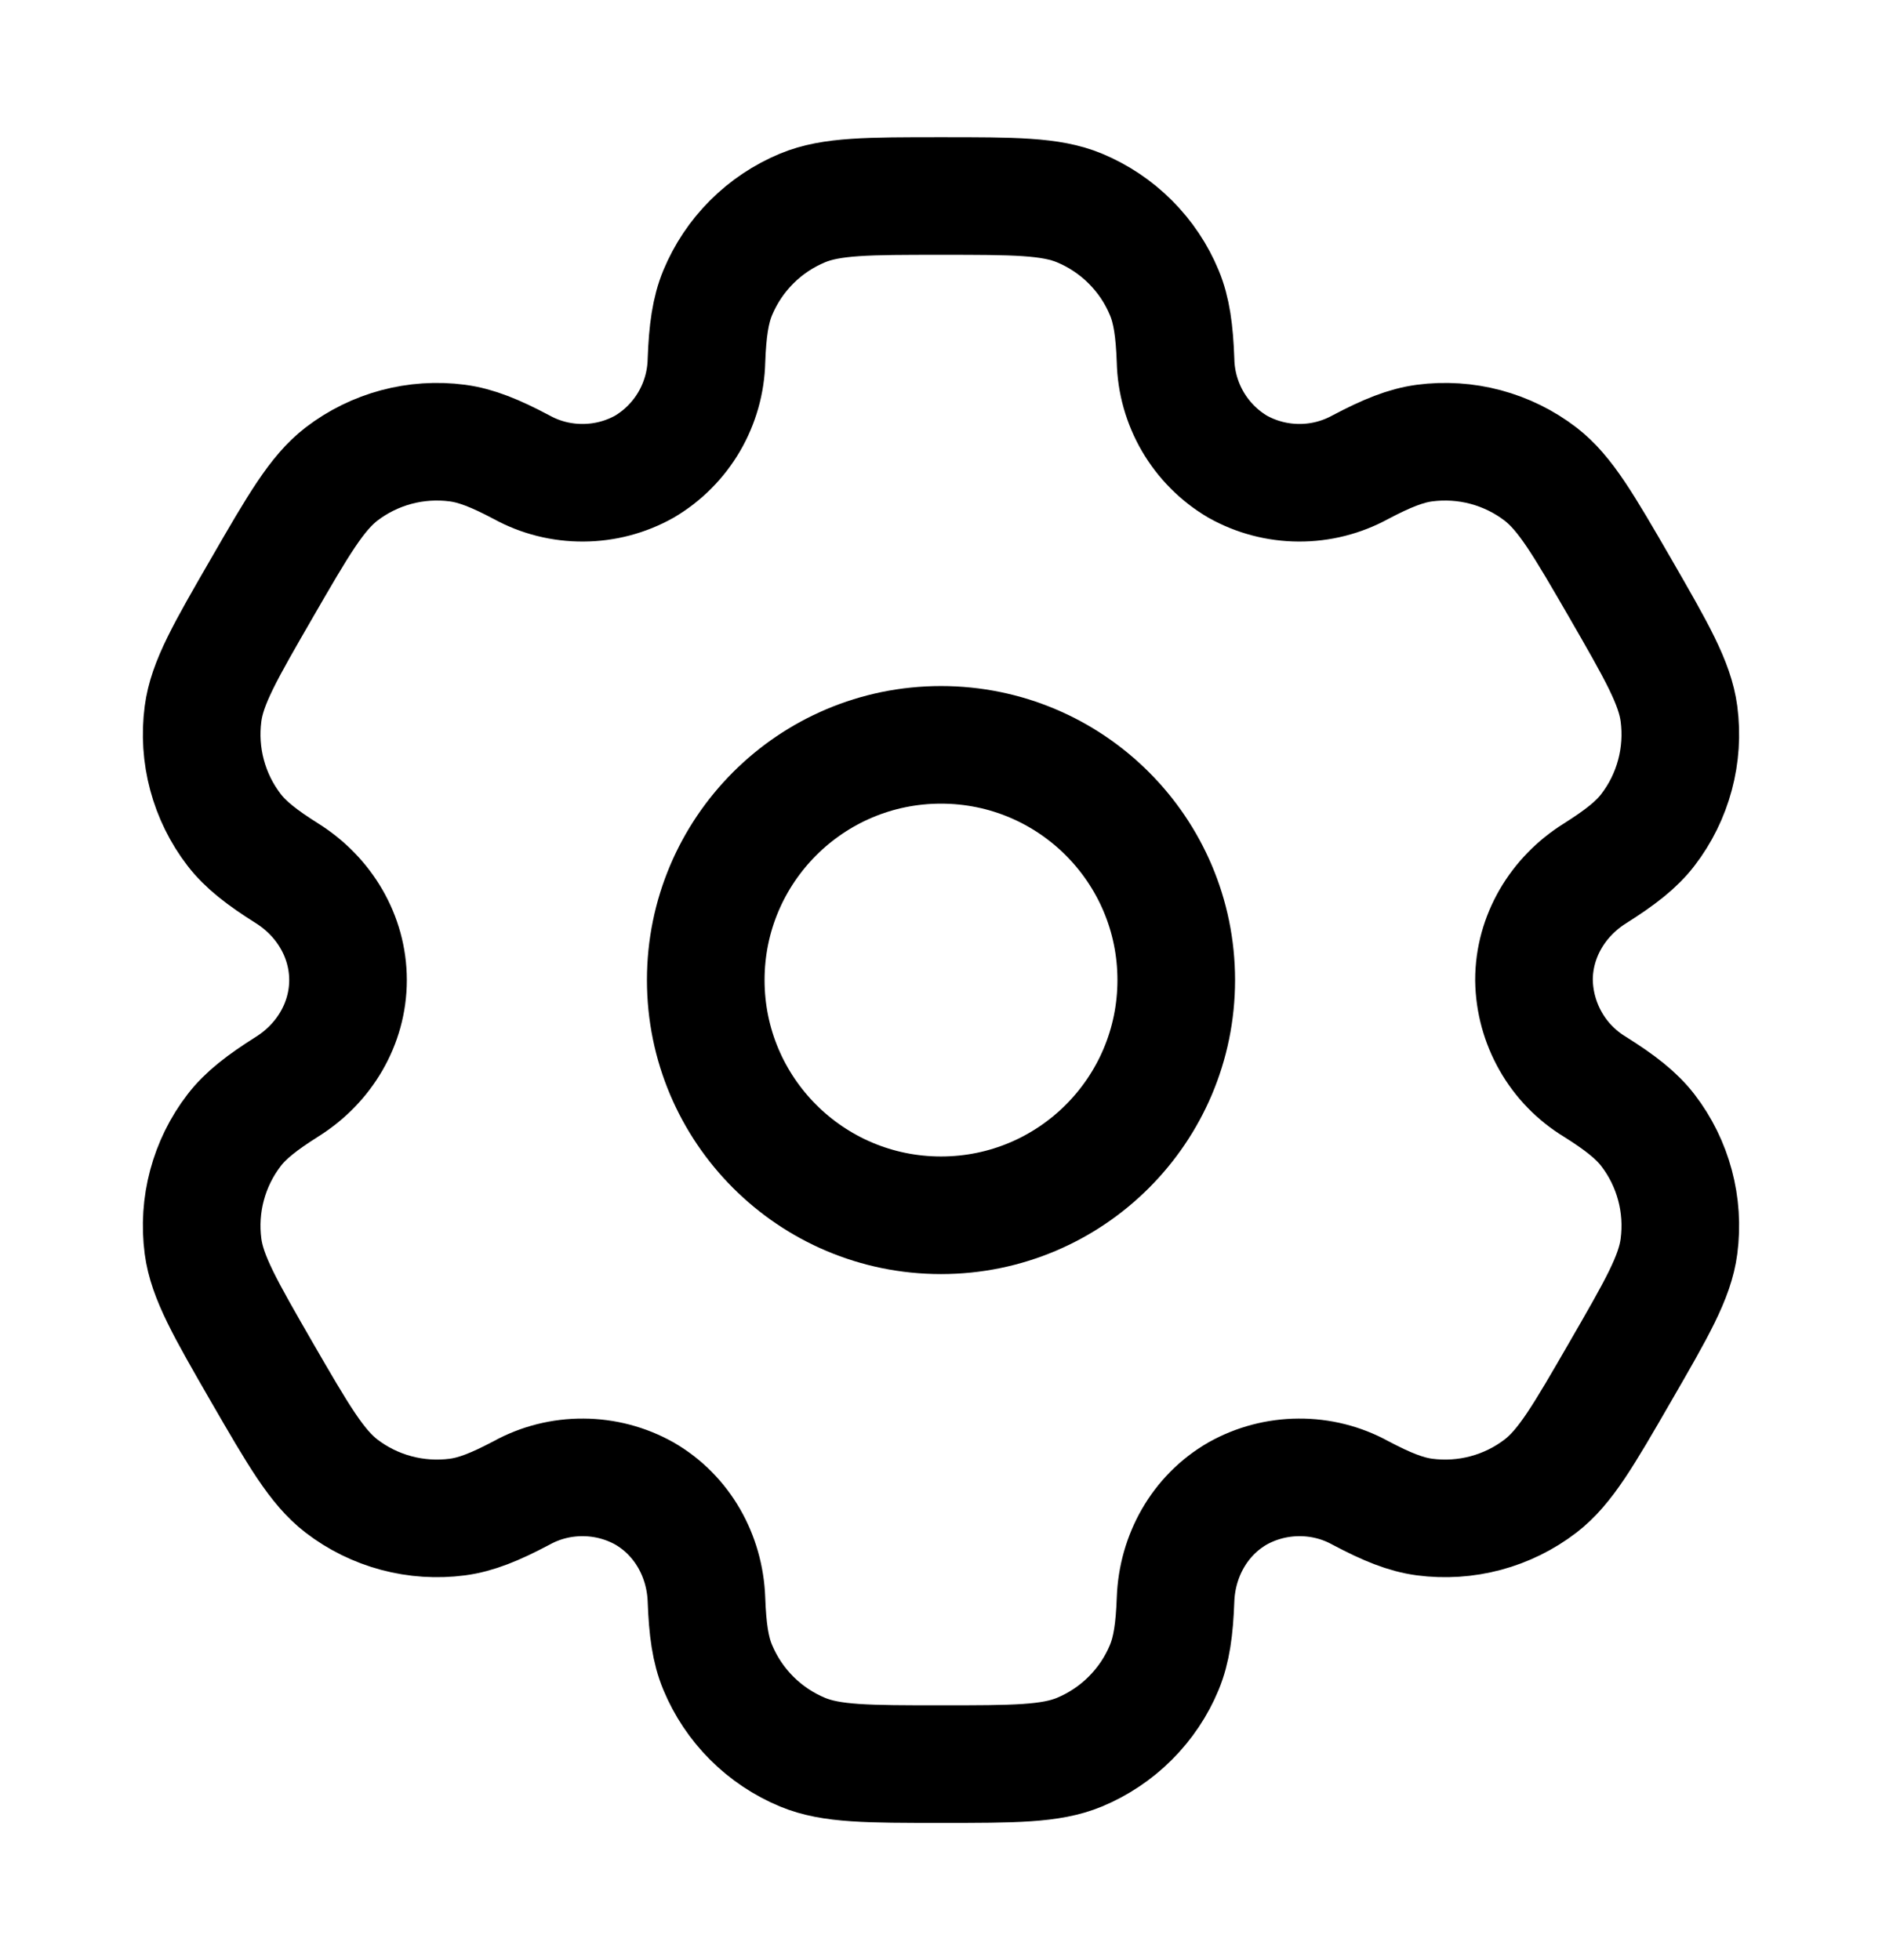 <svg width="24" height="25" viewBox="0 0 24 25" fill="none" xmlns="http://www.w3.org/2000/svg">
<g id="solar:settings-linear">
<g id="Group">
<path id="Vector" d="M12 15.5C13.657 15.5 15 14.157 15 12.5C15 10.843 13.657 9.5 12 9.5C10.343 9.5 9 10.843 9 12.5C9 14.157 10.343 15.5 12 15.5Z" stroke="black" stroke-width="1.5"/>
<path id="Vector_2" d="M13.765 2.652C13.398 2.5 12.932 2.5 12 2.5C11.068 2.5 10.602 2.5 10.235 2.652C9.992 2.753 9.772 2.9 9.586 3.086C9.4 3.272 9.253 3.492 9.152 3.735C9.06 3.958 9.023 4.219 9.009 4.598C9.003 4.872 8.927 5.14 8.789 5.377C8.651 5.613 8.455 5.811 8.219 5.951C7.98 6.085 7.711 6.156 7.437 6.157C7.162 6.159 6.892 6.091 6.652 5.959C6.316 5.781 6.073 5.683 5.832 5.651C5.306 5.582 4.775 5.724 4.354 6.047C4.04 6.29 3.806 6.693 3.34 7.5C2.874 8.307 2.64 8.71 2.589 9.105C2.555 9.365 2.572 9.63 2.64 9.884C2.708 10.138 2.825 10.376 2.985 10.584C3.133 10.776 3.34 10.937 3.661 11.139C4.134 11.436 4.438 11.942 4.438 12.5C4.438 13.058 4.134 13.564 3.661 13.86C3.34 14.063 3.132 14.224 2.985 14.416C2.825 14.624 2.708 14.862 2.64 15.116C2.572 15.37 2.555 15.634 2.589 15.895C2.641 16.289 2.874 16.693 3.339 17.5C3.806 18.307 4.039 18.71 4.354 18.953C4.562 19.113 4.8 19.23 5.054 19.298C5.308 19.366 5.573 19.383 5.833 19.349C6.073 19.317 6.316 19.219 6.652 19.041C6.892 18.909 7.162 18.841 7.437 18.843C7.711 18.844 7.98 18.915 8.219 19.049C8.702 19.329 8.989 19.844 9.009 20.402C9.023 20.782 9.059 21.042 9.152 21.265C9.253 21.508 9.4 21.728 9.586 21.914C9.772 22.1 9.992 22.247 10.235 22.348C10.602 22.5 11.068 22.5 12 22.5C12.932 22.5 13.398 22.5 13.765 22.348C14.008 22.247 14.228 22.1 14.414 21.914C14.6 21.728 14.748 21.508 14.848 21.265C14.94 21.042 14.977 20.782 14.991 20.402C15.011 19.844 15.298 19.328 15.781 19.049C16.02 18.915 16.289 18.844 16.564 18.843C16.838 18.841 17.108 18.909 17.348 19.041C17.684 19.219 17.927 19.317 18.167 19.349C18.427 19.383 18.692 19.366 18.946 19.298C19.2 19.23 19.438 19.113 19.646 18.953C19.961 18.711 20.194 18.307 20.66 17.5C21.126 16.693 21.36 16.29 21.411 15.895C21.445 15.634 21.428 15.37 21.36 15.116C21.292 14.862 21.175 14.624 21.015 14.416C20.867 14.224 20.66 14.063 20.339 13.861C20.105 13.719 19.91 13.519 19.775 13.281C19.639 13.043 19.566 12.774 19.562 12.5C19.562 11.942 19.866 11.436 20.339 11.14C20.66 10.937 20.868 10.776 21.015 10.584C21.175 10.376 21.292 10.138 21.36 9.884C21.428 9.63 21.445 9.365 21.411 9.105C21.359 8.711 21.126 8.307 20.661 7.5C20.194 6.693 19.961 6.29 19.646 6.047C19.438 5.887 19.2 5.77 18.946 5.702C18.692 5.634 18.427 5.617 18.167 5.651C17.927 5.683 17.684 5.781 17.347 5.959C17.107 6.09 16.837 6.159 16.563 6.157C16.289 6.156 16.02 6.085 15.781 5.951C15.545 5.811 15.349 5.613 15.211 5.377C15.073 5.14 14.997 4.872 14.991 4.598C14.977 4.218 14.941 3.958 14.848 3.735C14.748 3.492 14.6 3.272 14.414 3.086C14.228 2.9 14.008 2.753 13.765 2.652Z" stroke="black" stroke-width="1.5"/>
</g>
</g>
</svg>
